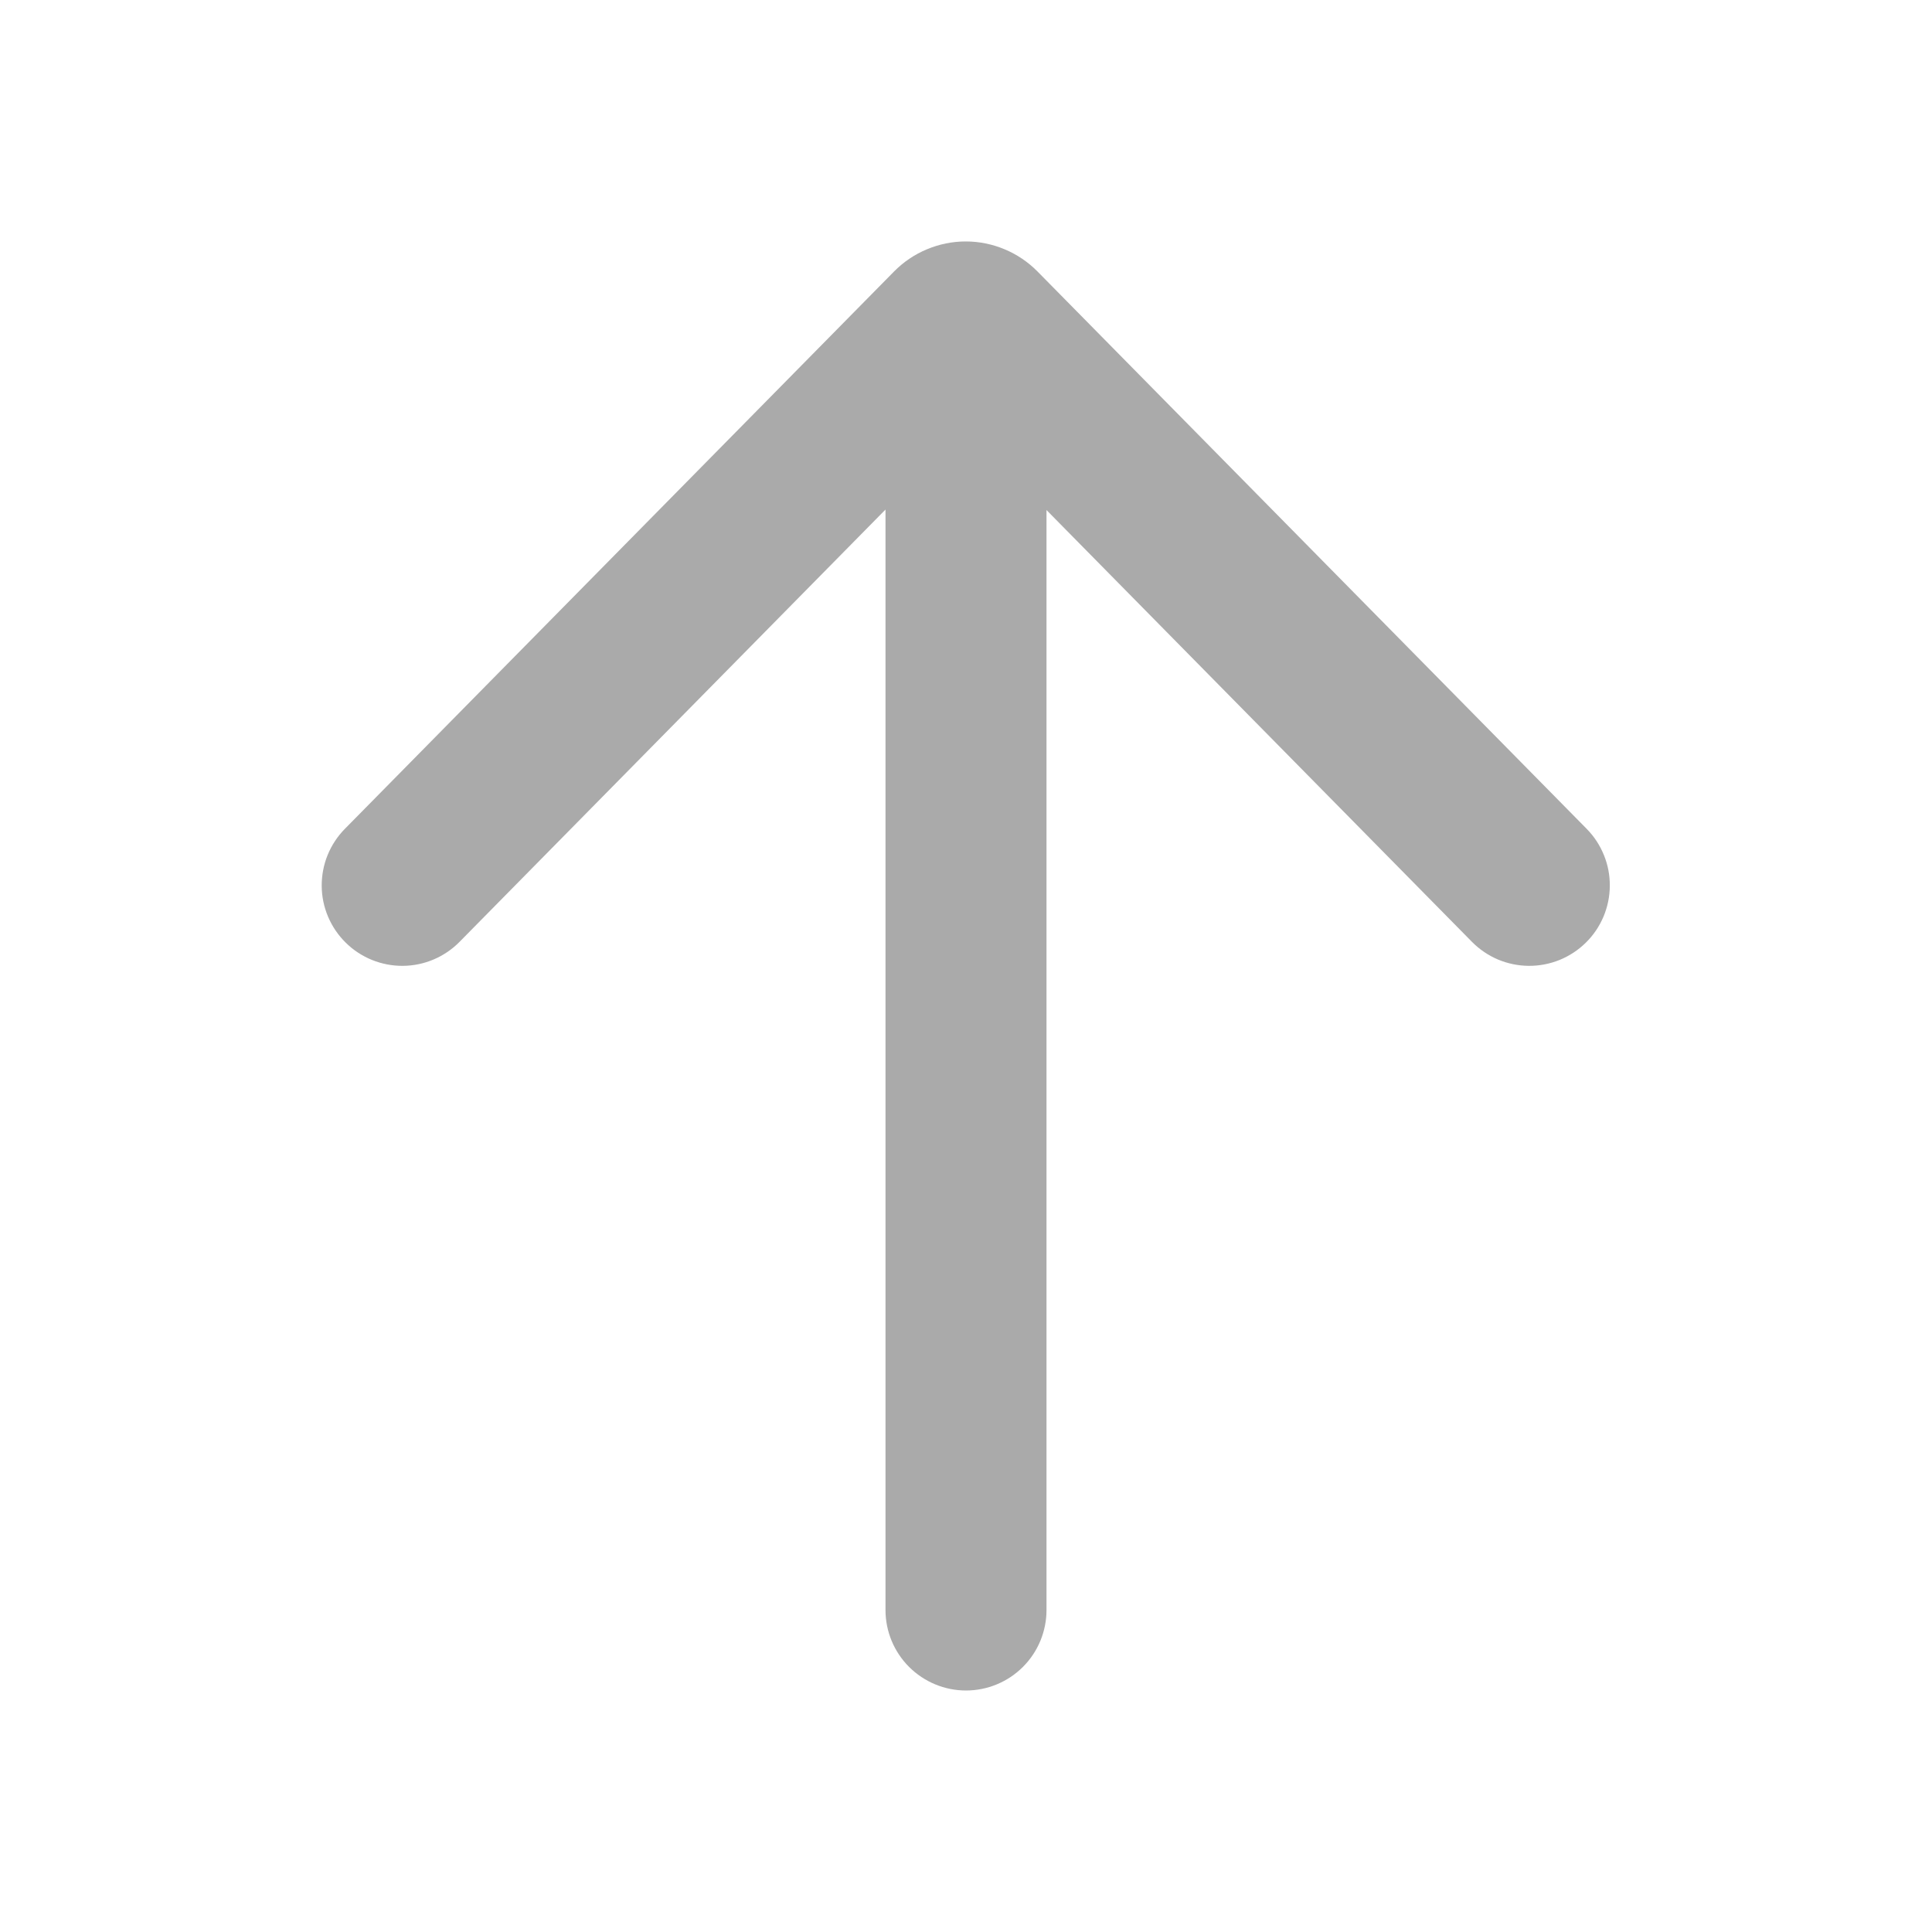 <svg width="39" height="39" viewBox="0 0 39 39" fill="none" xmlns="http://www.w3.org/2000/svg">
<path d="M6.962 16.731C6.812 16.883 6.694 17.063 6.613 17.261C6.533 17.458 6.493 17.67 6.494 17.884C6.497 18.315 6.672 18.727 6.979 19.029C7.286 19.332 7.701 19.5 8.132 19.497C8.563 19.494 8.975 19.319 9.277 19.012L17.875 10.286V32.5C17.875 32.931 18.046 33.344 18.351 33.649C18.656 33.953 19.069 34.125 19.5 34.125C19.931 34.125 20.345 33.953 20.649 33.649C20.954 33.344 21.125 32.931 21.125 32.5V10.296L29.713 19.012C29.863 19.164 30.041 19.285 30.238 19.369C30.435 19.452 30.646 19.495 30.859 19.497C31.073 19.498 31.284 19.458 31.482 19.378C31.68 19.297 31.86 19.179 32.012 19.029C32.164 18.88 32.285 18.701 32.368 18.505C32.451 18.308 32.495 18.097 32.496 17.884C32.498 17.67 32.458 17.458 32.377 17.261C32.297 17.063 32.179 16.883 32.029 16.731L20.942 5.479C20.753 5.288 20.527 5.135 20.279 5.032C20.031 4.928 19.764 4.874 19.495 4.874C19.226 4.874 18.96 4.928 18.712 5.032C18.463 5.135 18.238 5.288 18.049 5.479L6.962 16.731Z" fill="#AAAAAA"/>
</svg>
